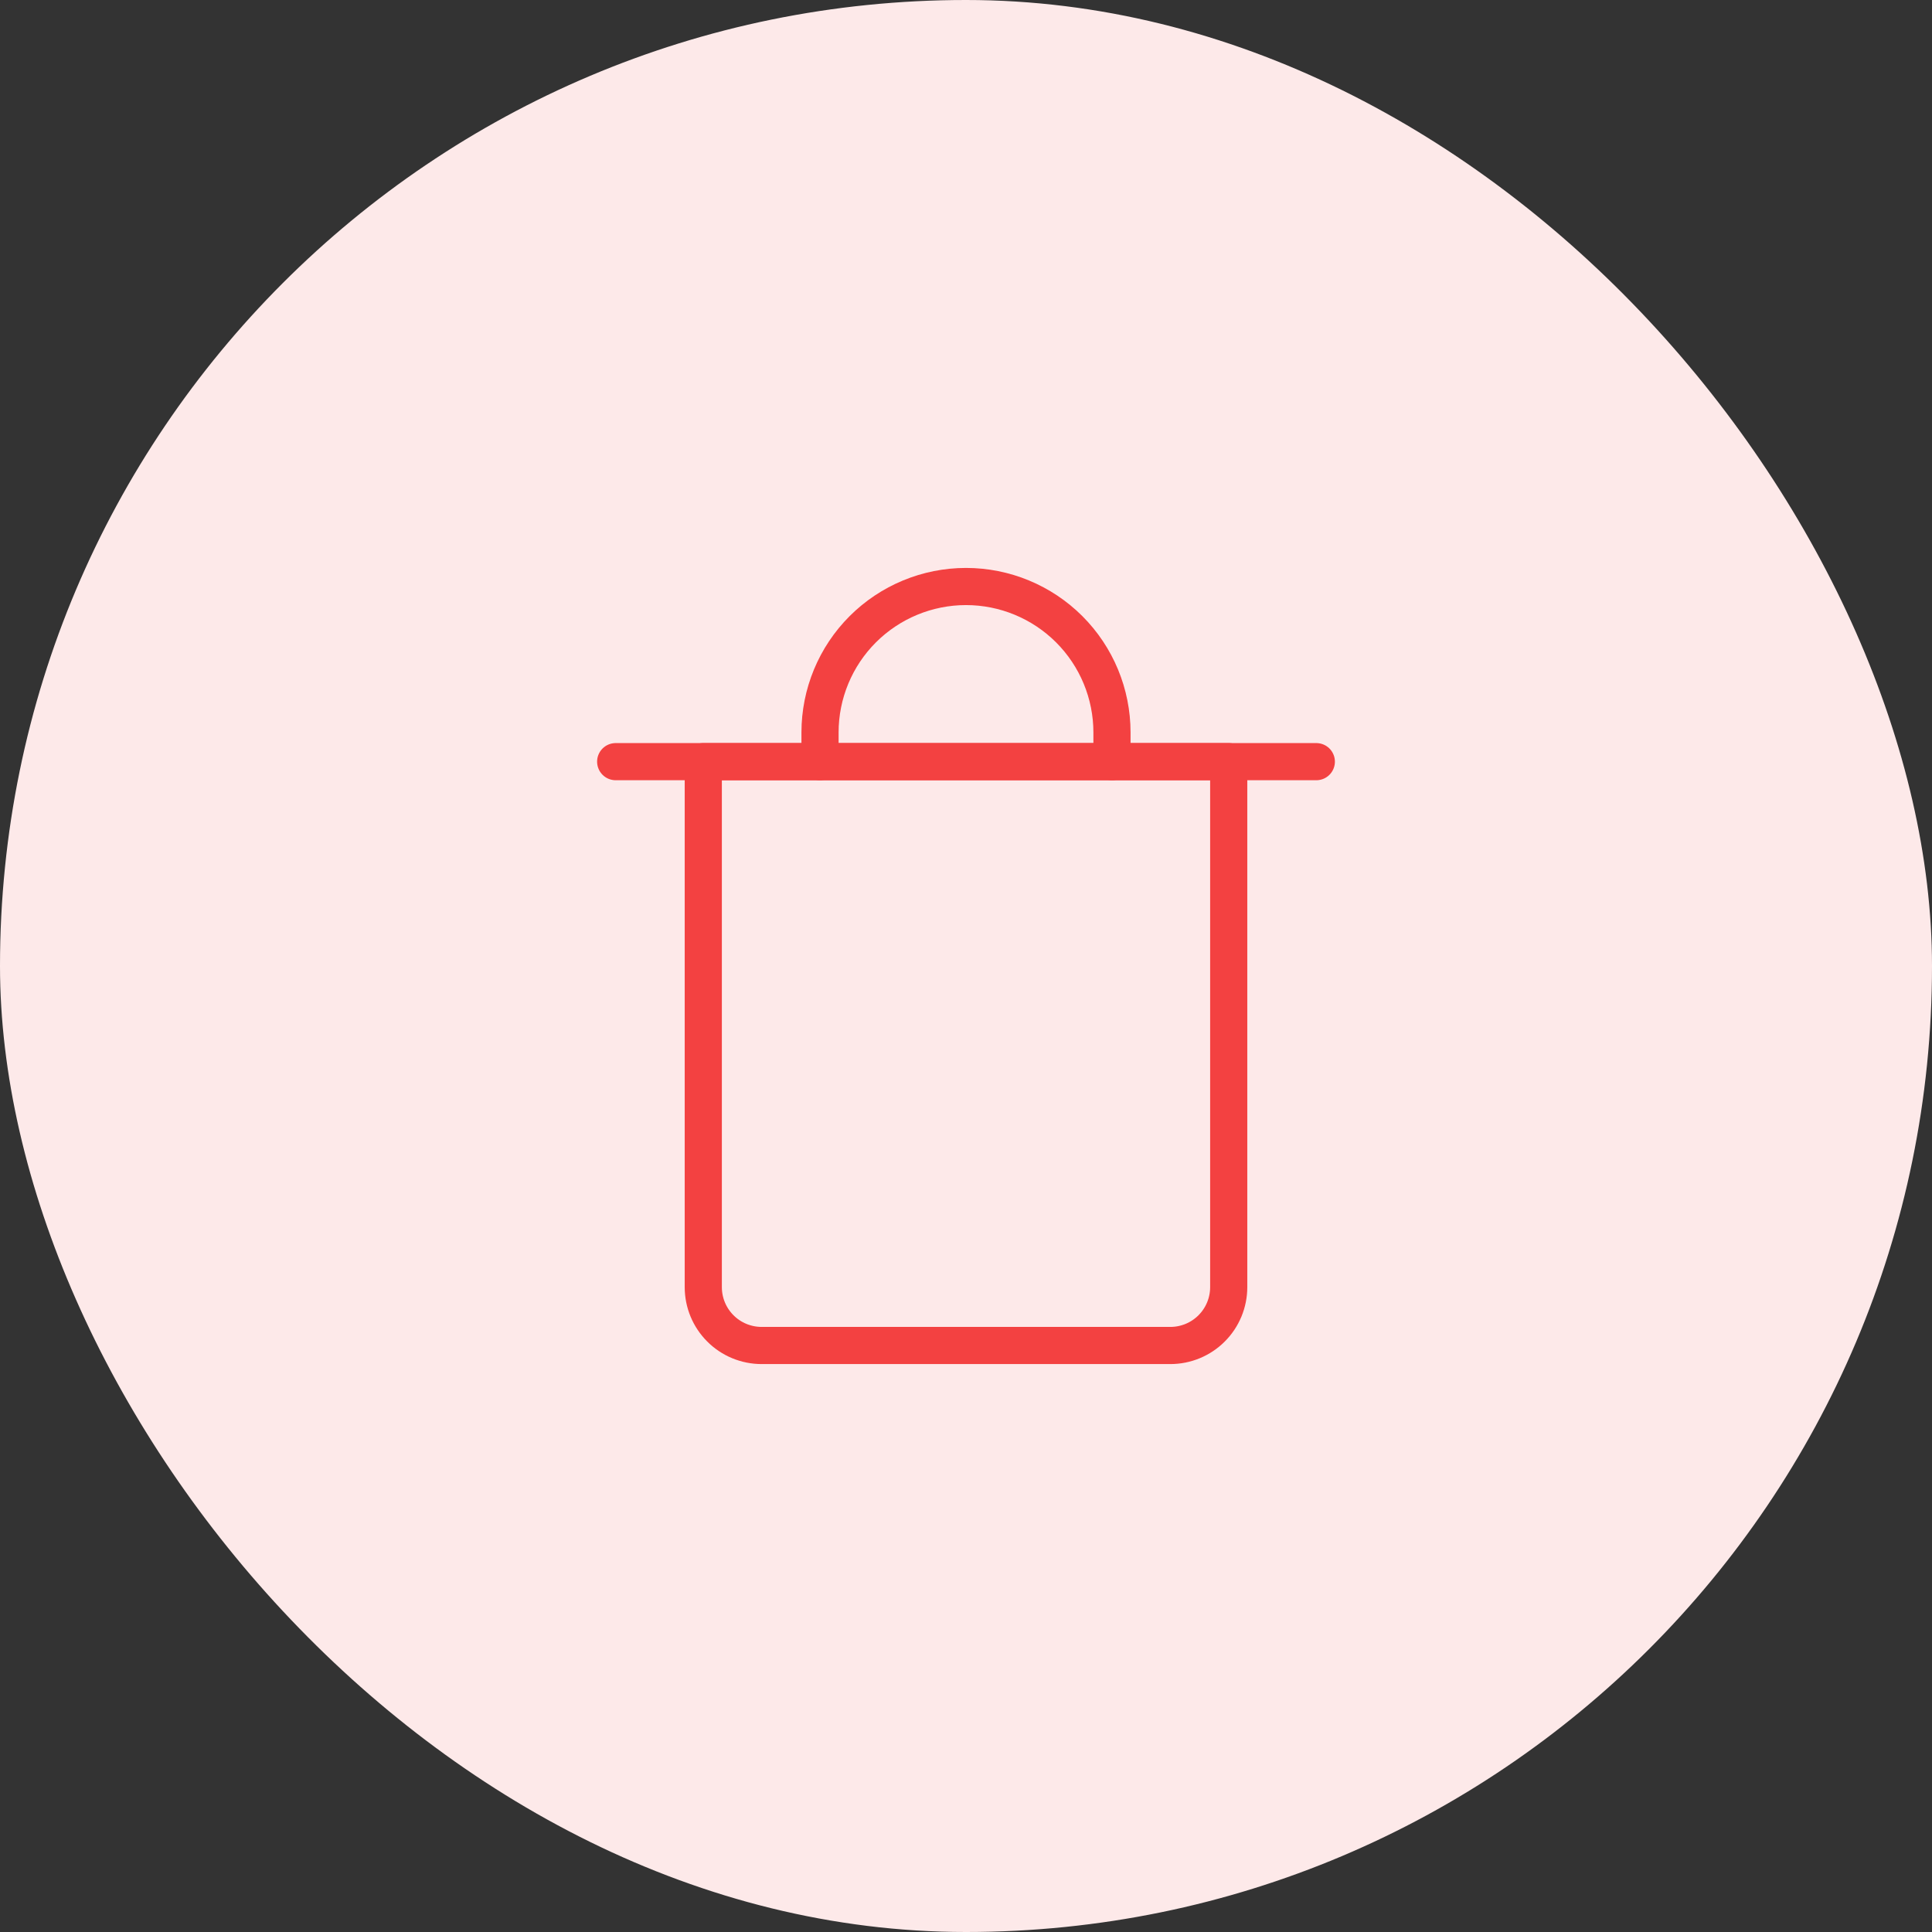 <svg width="52" height="52" viewBox="0 0 52 52" fill="none" xmlns="http://www.w3.org/2000/svg">
<rect x="0" y="0" width="52" height="52" fill="#333333" stroke="none"/>
<rect width="52" height="52" rx="26" fill="#FDE9E9"/>
<path d="M16.571 20.5H35.429" stroke="#F34141" stroke-linecap="round" stroke-linejoin="round"/>
<path d="M18.929 20.5H33.071V34.643C33.071 35.06 32.906 35.459 32.611 35.754C32.316 36.049 31.917 36.214 31.5 36.214H20.5C20.083 36.214 19.683 36.049 19.389 35.754C19.094 35.459 18.929 35.06 18.929 34.643V20.5Z" stroke="#F34141" stroke-linecap="round" stroke-linejoin="round"/>
<path d="M22.071 20.5V19.714C22.071 18.672 22.485 17.673 23.222 16.936C23.959 16.2 24.958 15.786 26 15.786C27.042 15.786 28.041 16.2 28.778 16.936C29.515 17.673 29.929 18.672 29.929 19.714V20.5" stroke="#F34141" stroke-linecap="round" stroke-linejoin="round"/>
</svg>
